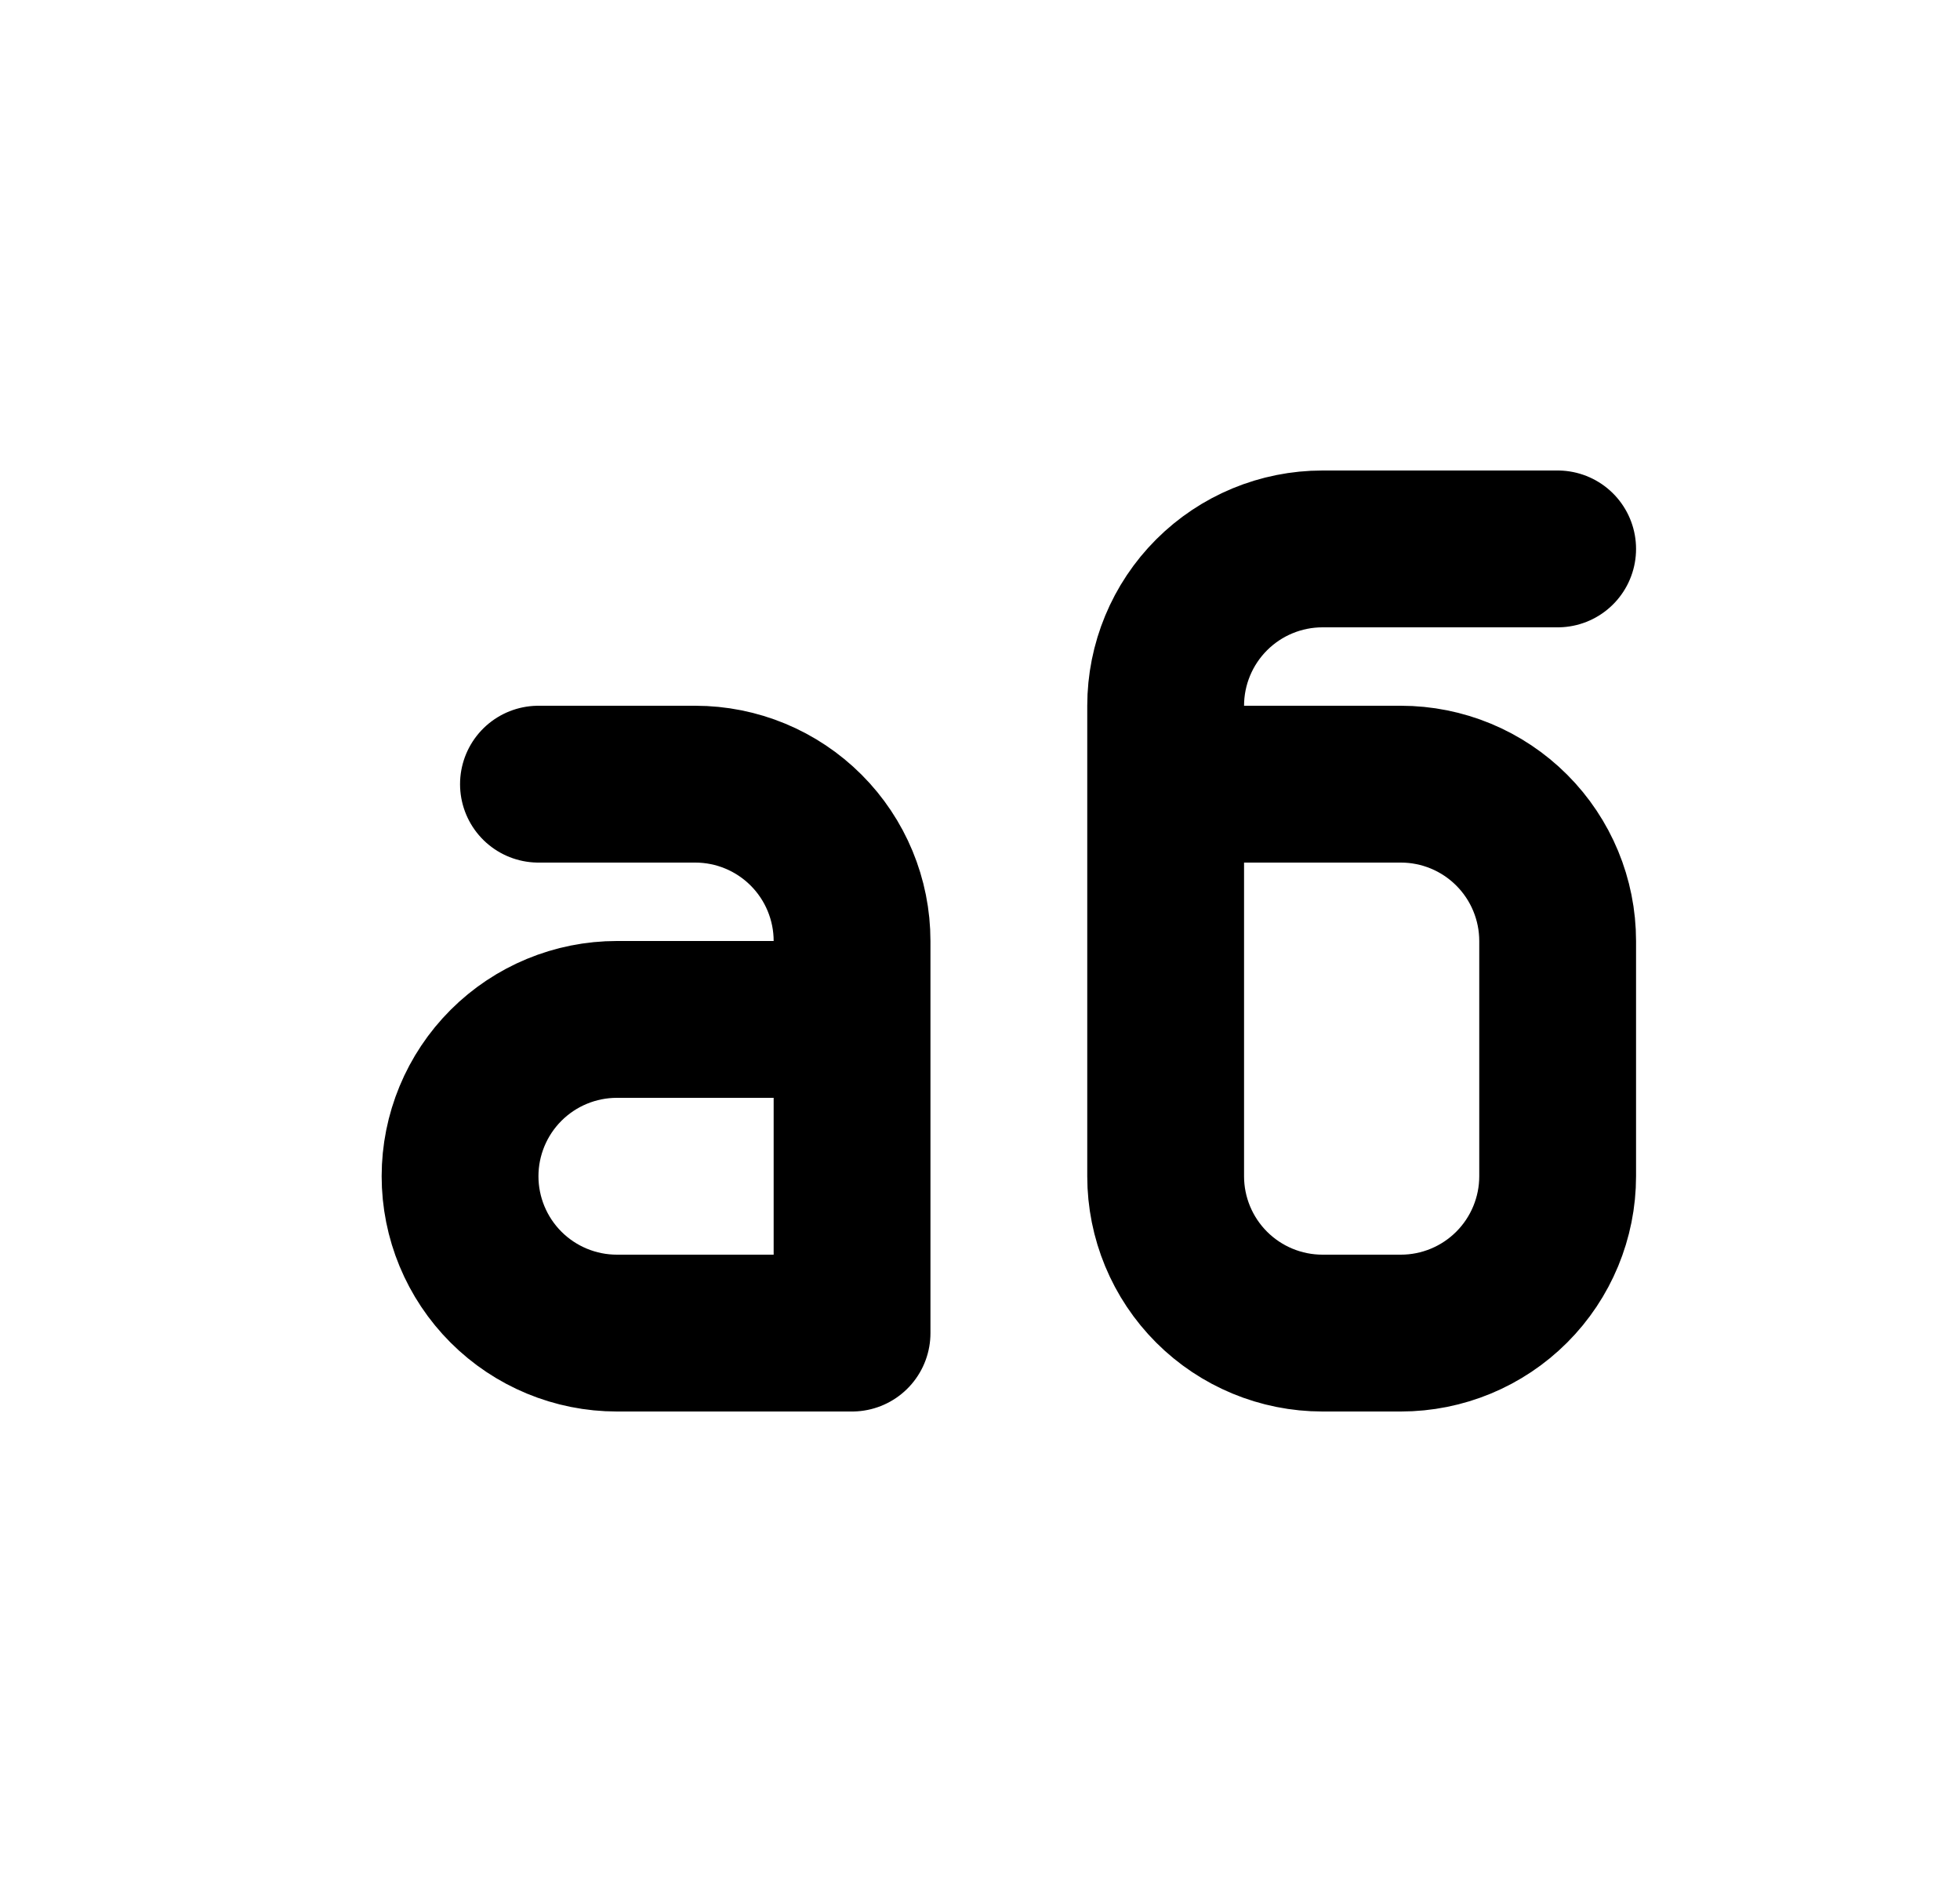 <svg width="25" height="24" viewBox="0 0 25 24" fill="none" xmlns="http://www.w3.org/2000/svg">
<path d="M6.868 10H8.868C9.399 10 9.907 10.211 10.282 10.586C10.657 10.961 10.868 11.47 10.868 12V17H7.868C7.338 17 6.829 16.789 6.454 16.414C6.079 16.039 5.868 15.53 5.868 15C5.868 14.47 6.079 13.961 6.454 13.586C6.829 13.211 7.338 13 7.868 13H10.868M19.868 7H16.868C16.338 7 15.829 7.211 15.454 7.586C15.079 7.961 14.868 8.47 14.868 9V15C14.868 15.53 15.079 16.039 15.454 16.414C15.829 16.789 16.338 17 16.868 17H17.868C18.399 17 18.907 16.789 19.282 16.414C19.657 16.039 19.868 15.53 19.868 15V12C19.868 11.47 19.657 10.961 19.282 10.586C18.907 10.211 18.399 10 17.868 10H14.868" stroke="black" stroke-width="2" stroke-linecap="round" stroke-linejoin="round"/>
</svg>
